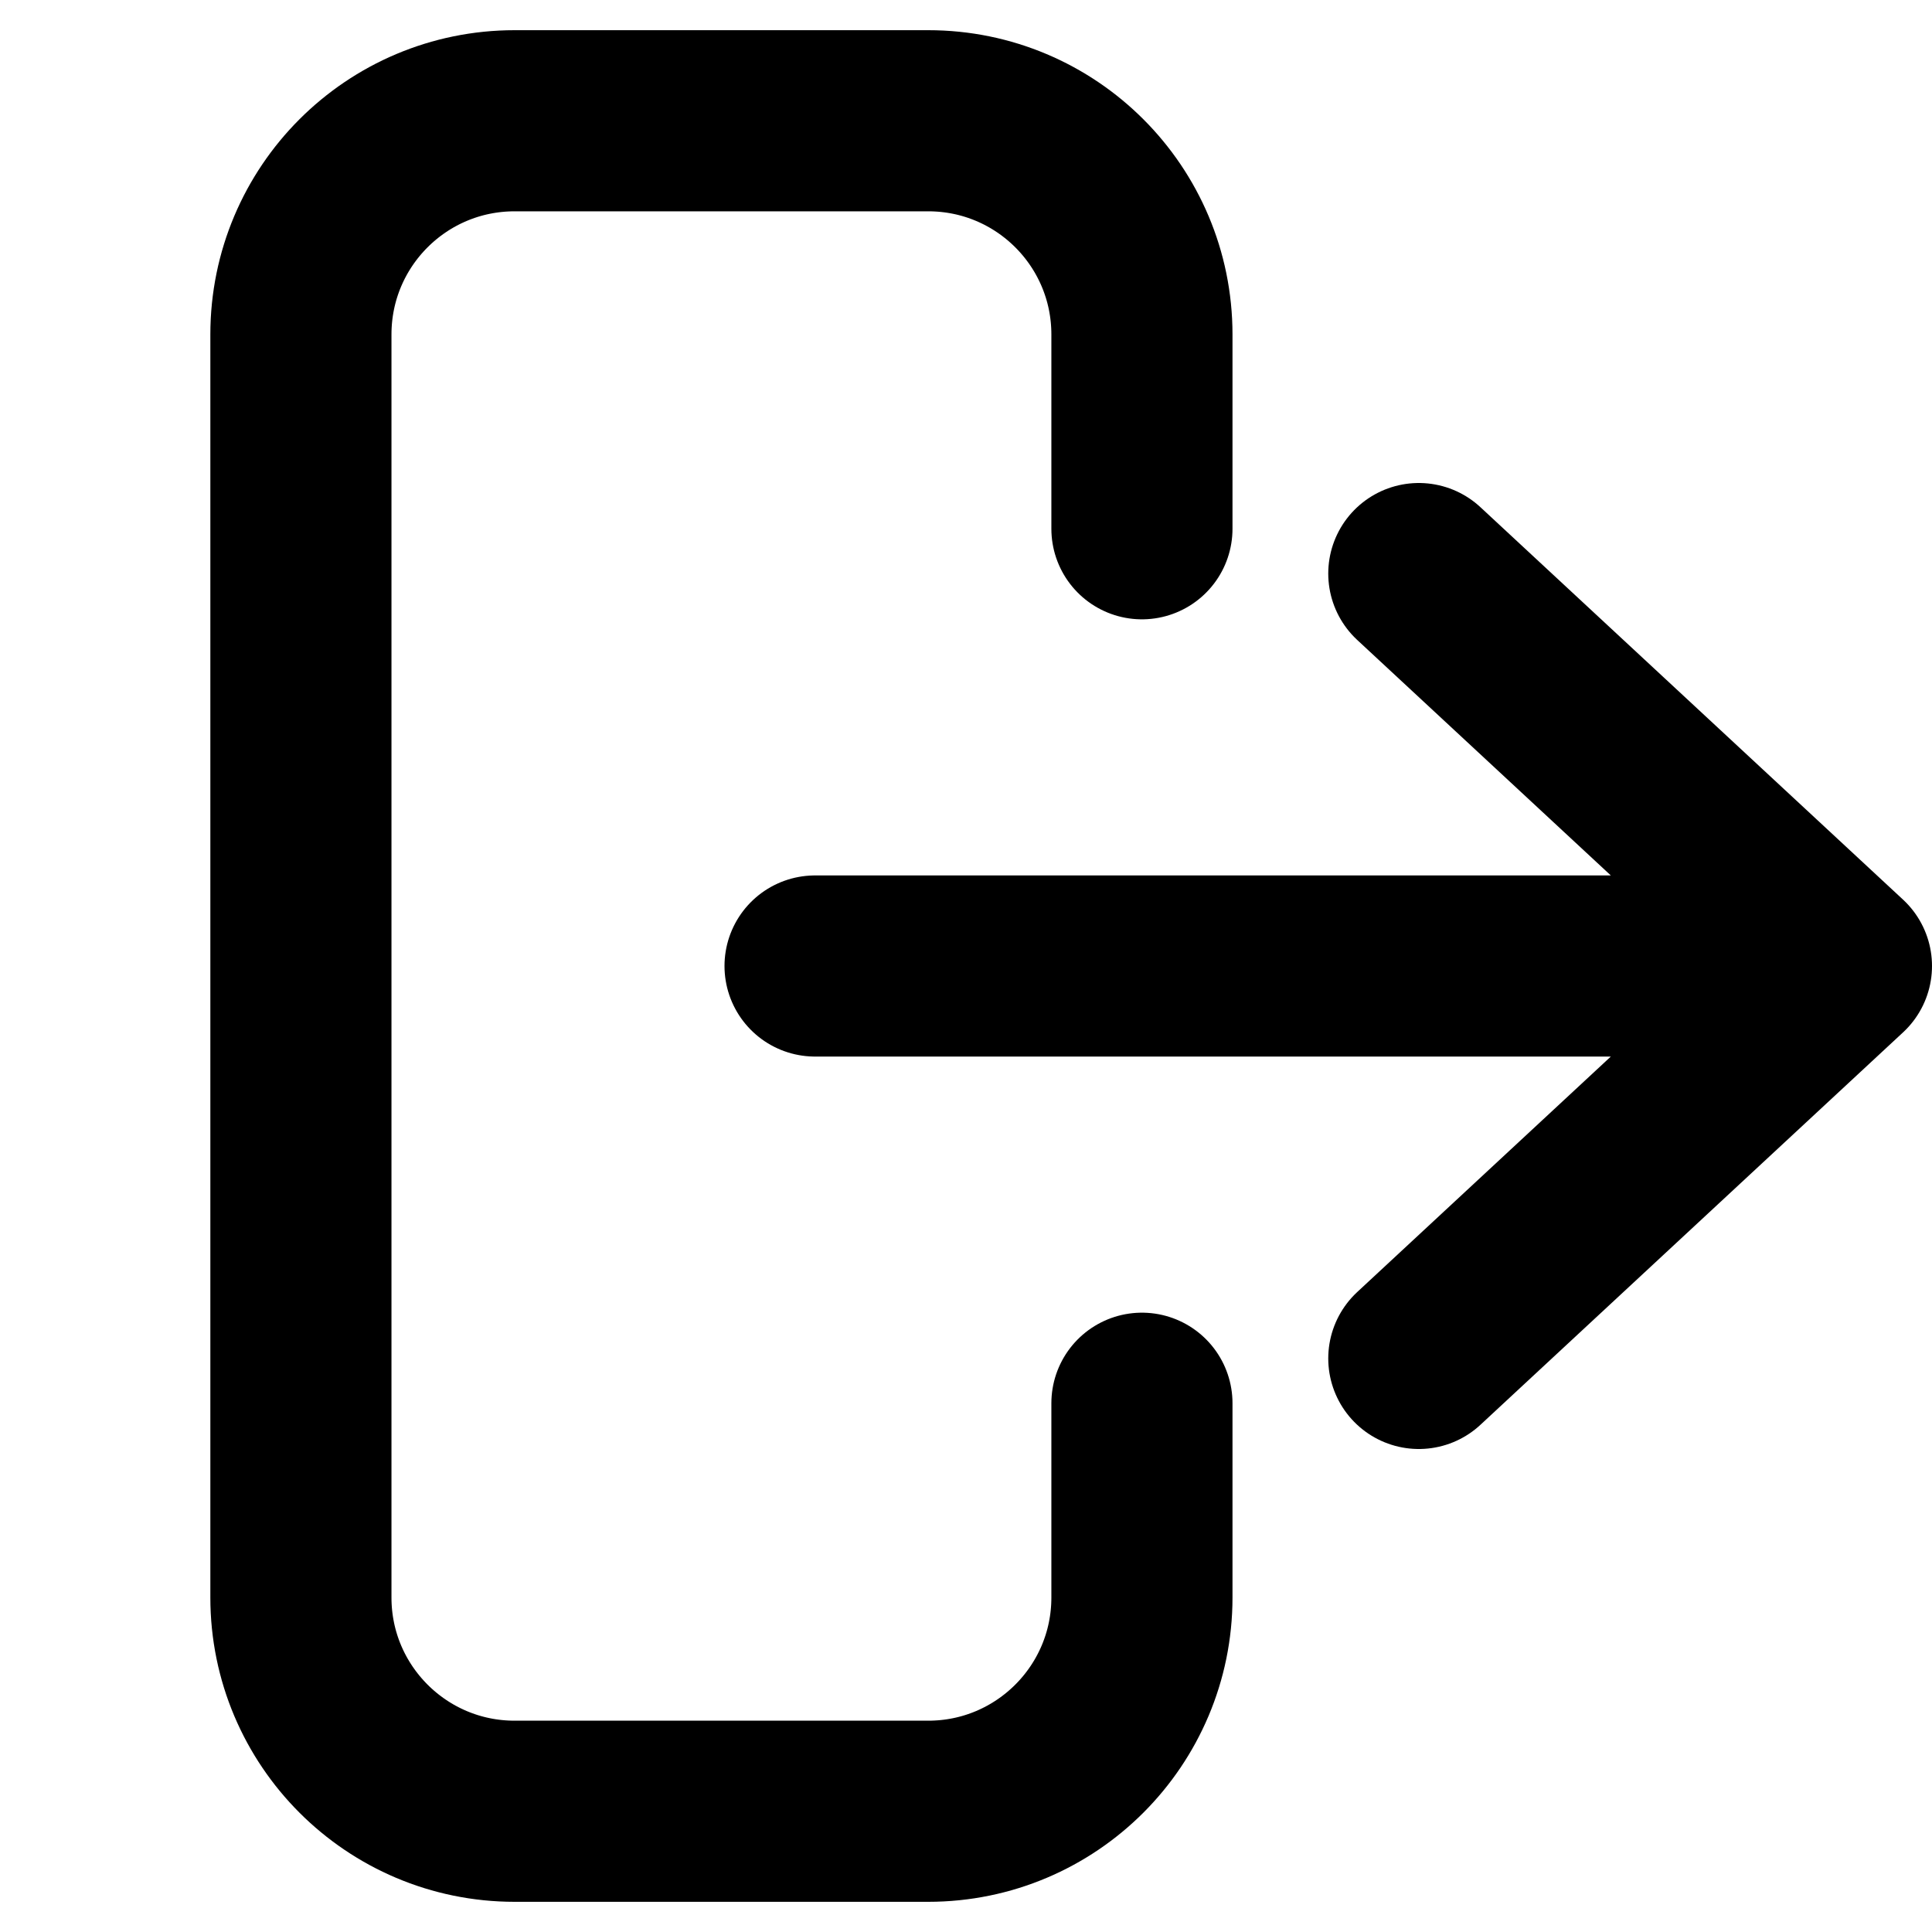 <svg
  width="16"
  height="16"
  viewBox="0 0 16 16"
  fill="none"
  xmlns="http://www.w3.org/2000/svg"
  data-fui-icon="true"
>
  <path
    d="M9.457 4.379V2.77C9.457 1.792 8.665 1 7.687 1H4.262C3.284 1 2.492 1.792 2.492 2.77V13.23C2.492 14.207 3.284 15 4.262 15H7.687C8.665 15 9.457 14.207 9.457 13.23V11.621M6.75 8H15.25M15.25 8L11.75 4.75M15.25 8L11.75 11.25"
    stroke="currentColor"
    stroke-width="1.5"
    stroke-linecap="round"
    stroke-linejoin="round"
  />
</svg>
